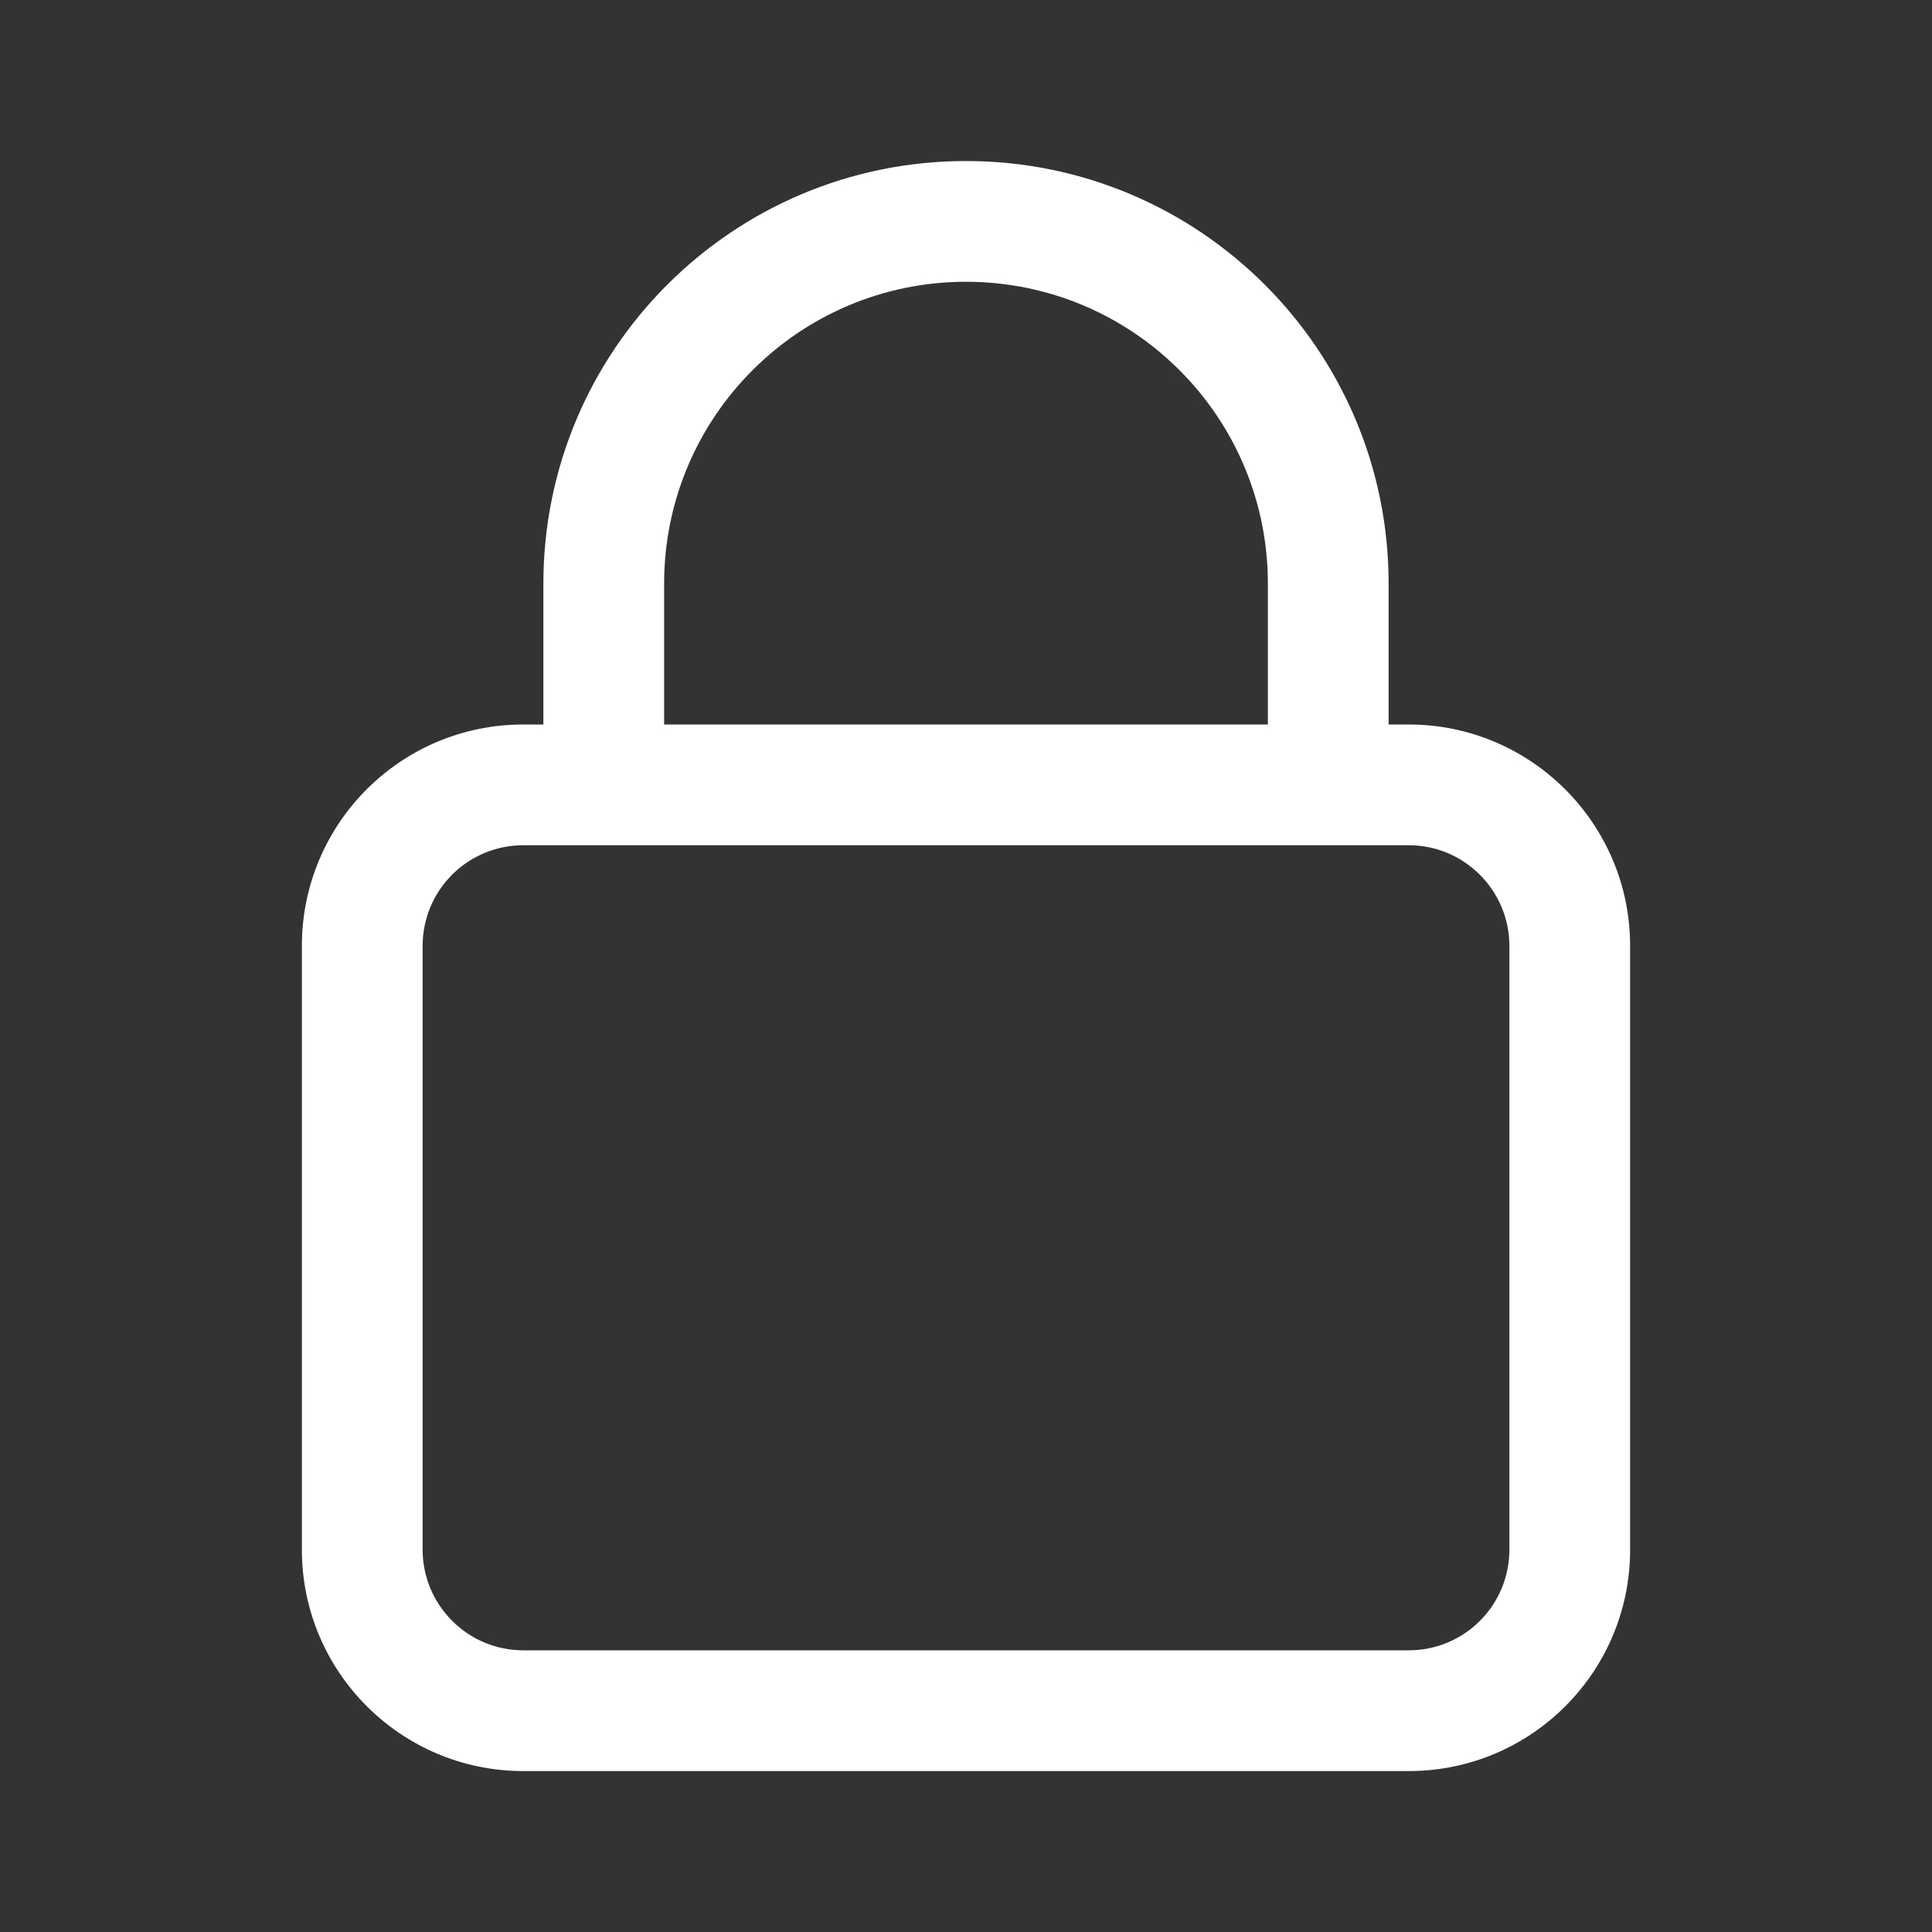 <svg width="20" height="20" viewBox="0 0 20 20" fill="none" xmlns="http://www.w3.org/2000/svg">
<rect x="0" y="0" width="20" height="20" fill="#333333" stroke="none"/>
<path d="M5.625 7.5V6.042C5.625 3.626 7.583 1.667 10 1.667C12.417 1.667 14.375 3.624 14.375 6.042V7.5H14.584C15.848 7.5 16.875 8.528 16.875 9.792V16.042C16.875 17.308 15.85 18.334 14.584 18.334H5.417C4.151 18.334 3.125 17.306 3.125 16.042V9.792C3.125 8.526 4.15 7.5 5.416 7.5H5.625ZM6.875 7.5H13.125V6.042C13.125 4.315 11.726 2.917 10 2.917C8.274 2.917 6.875 4.316 6.875 6.042V7.5ZM4.375 9.792V16.042C4.375 16.616 4.842 17.084 5.416 17.084H14.583C14.72 17.084 14.856 17.057 14.982 17.005C15.109 16.952 15.223 16.876 15.32 16.779C15.417 16.682 15.494 16.567 15.546 16.441C15.598 16.314 15.625 16.179 15.625 16.042V9.792C15.625 9.218 15.158 8.75 14.584 8.75H5.417C5.28 8.75 5.144 8.777 5.018 8.829C4.891 8.882 4.776 8.958 4.68 9.055C4.583 9.152 4.506 9.267 4.454 9.393C4.402 9.52 4.375 9.655 4.375 9.792Z" fill="white"/>
</svg>
